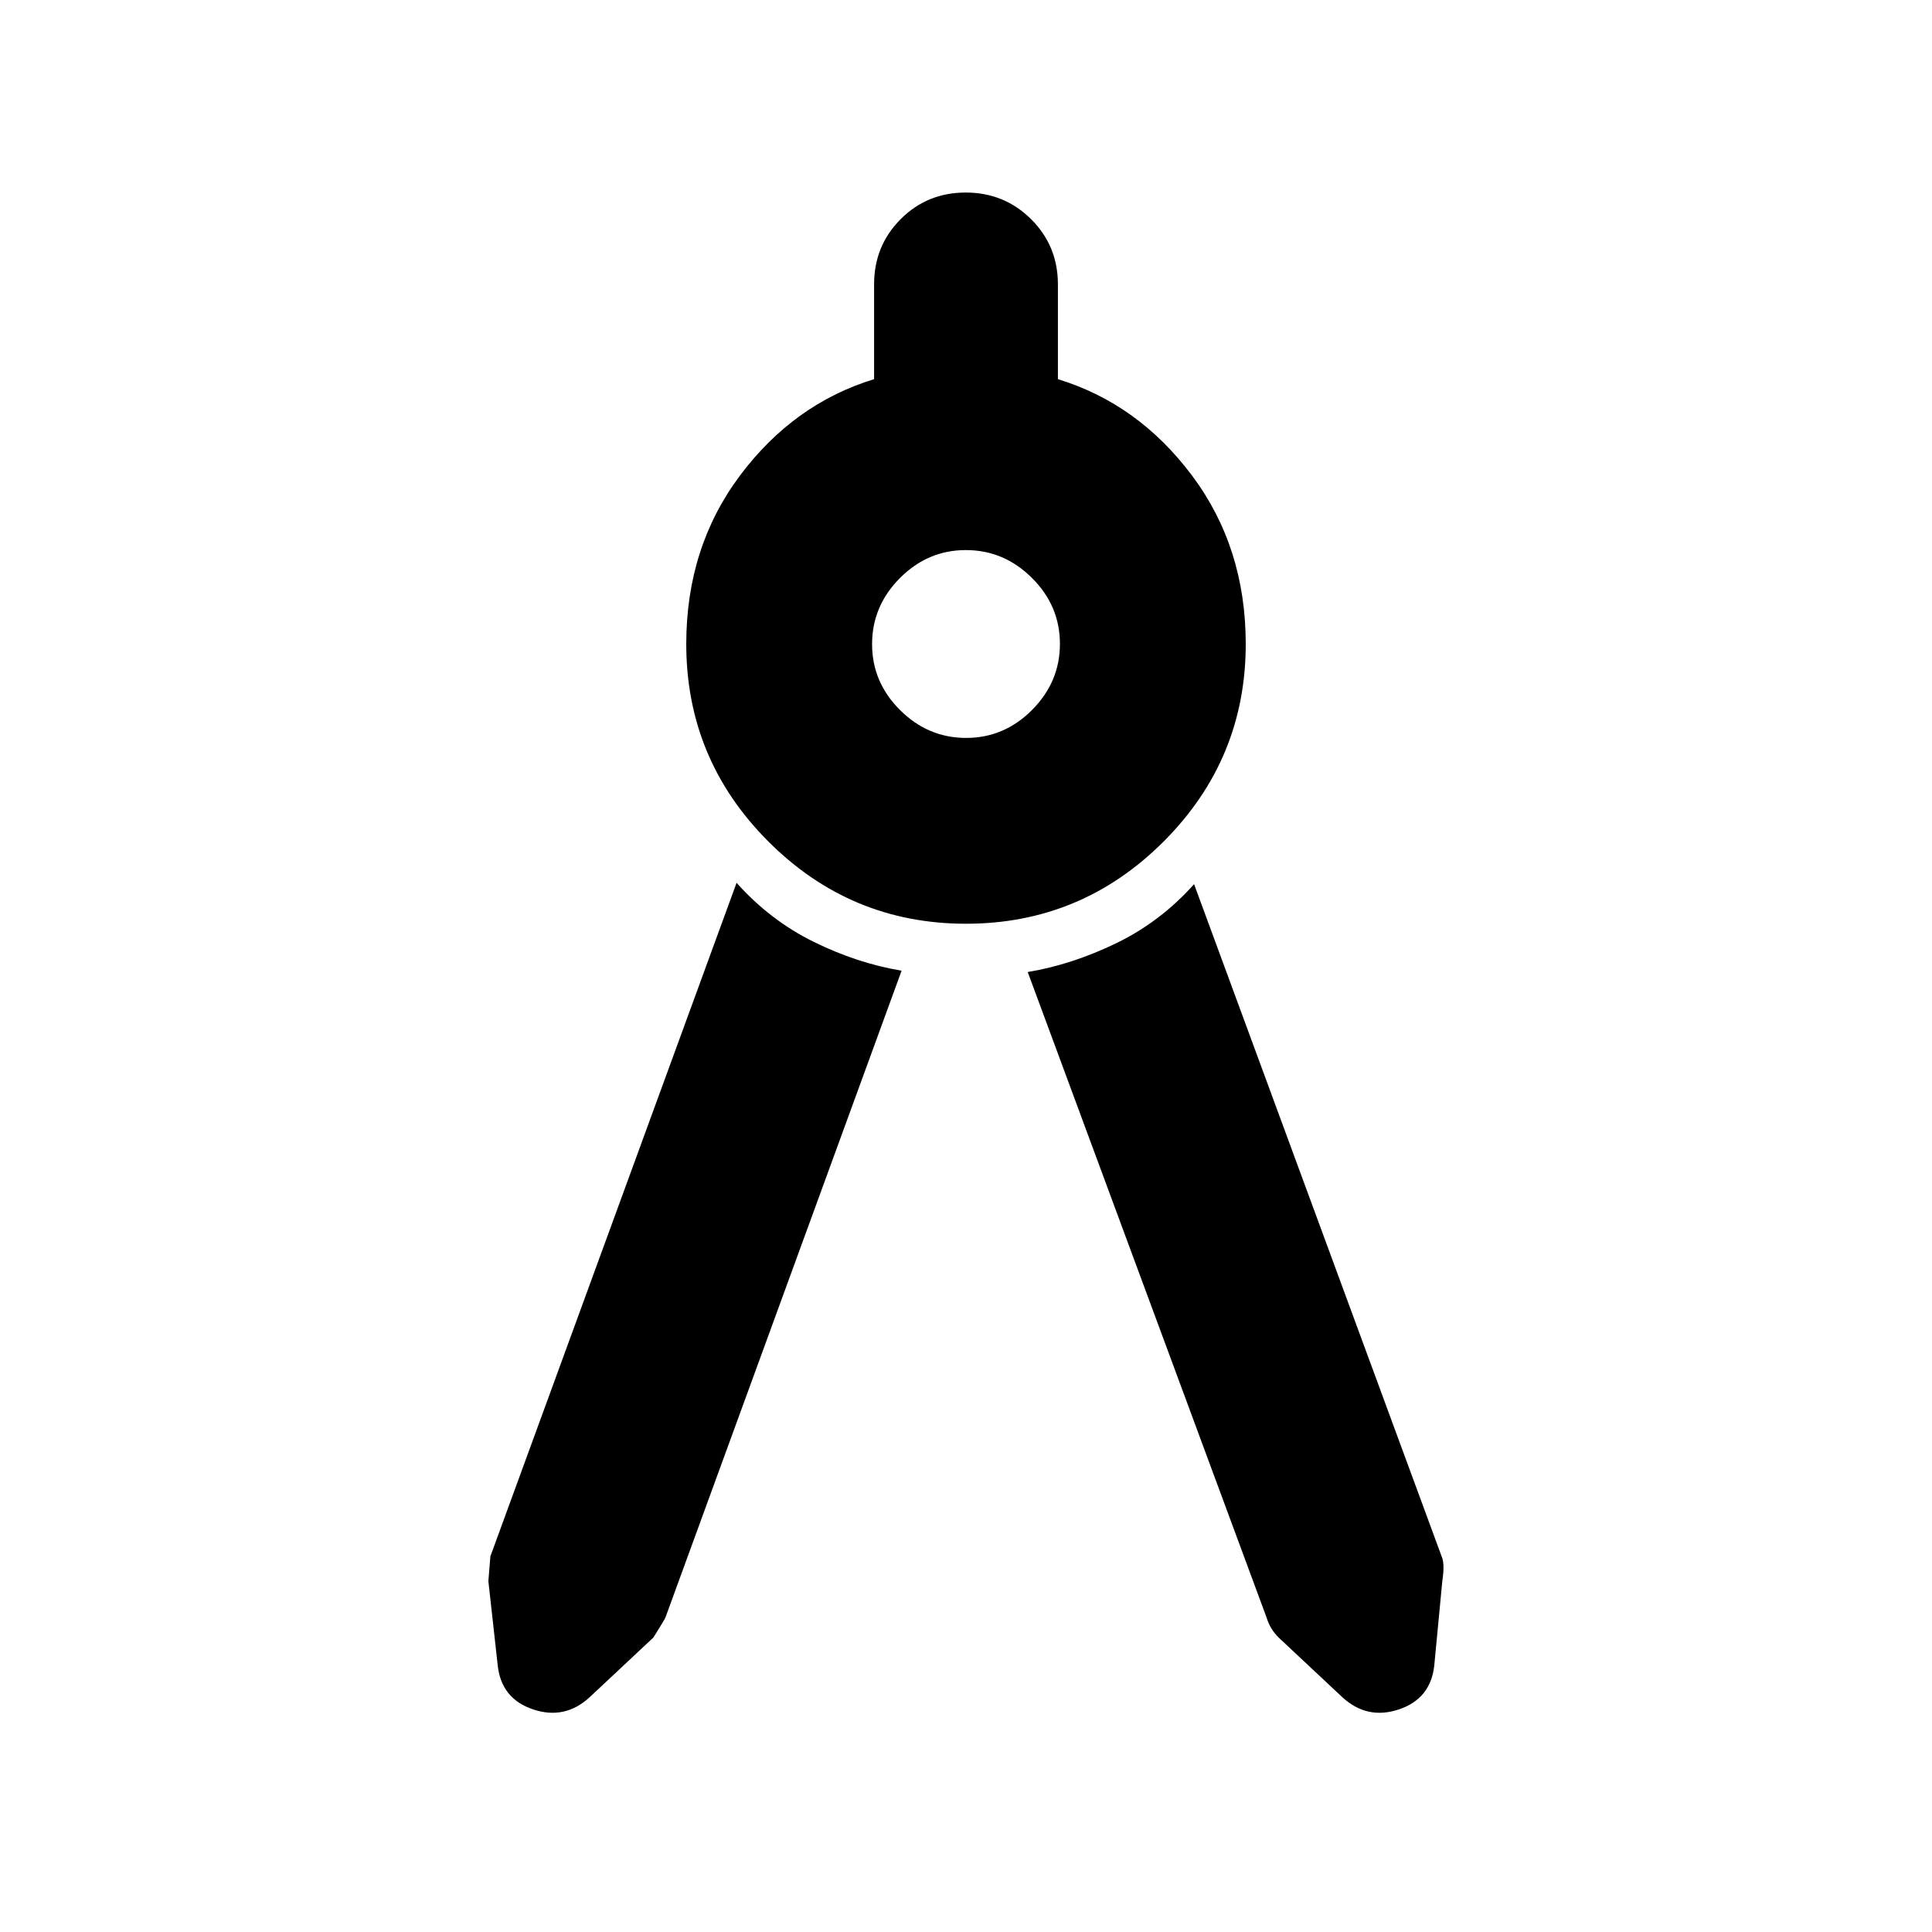 <svg xmlns="http://www.w3.org/2000/svg" height="40" viewBox="0 -960 960 960" width="40"><path d="M448-477.67 330.67-156.33q-.34 1-6 10L293-116.67q-12.33 11.34-28.08 6.07-15.75-5.26-17.59-21.73l-4.66-42q0-.67 1-12.34L366-521.33q16.67 18.66 38.33 29.33Q426-481.33 448-477.67ZM480-501q-57.33 0-98.17-40.83Q341-582.67 341-640q0-48 26.67-83.67 26.66-35.66 66.66-47.93v-47.07q0-19.2 13.2-32.43 13.19-13.23 32.33-13.23t32.47 13.23q13.34 13.23 13.34 32.43v47.07q40 12.27 66.66 47.93Q619-688 619-640q0 57.33-40.83 98.17Q537.33-501 480-501Zm.07-92.33q18.93 0 32.76-13.91 13.84-13.9 13.84-32.83t-13.91-32.76q-13.9-13.84-32.83-13.84t-32.76 13.91q-13.84 13.9-13.84 32.83t13.91 32.76q13.9 13.84 32.83 13.84ZM510.67-477q22-3.67 44-14.33 22-10.67 38.66-29.34l123 334q1.67 3.67.34 12.34l-4 42q-1.84 16.47-17.59 21.73-15.75 5.27-28.08-6.07l-31.67-29.66q-4.33-4.34-6-10L510.67-477Z"/></svg>